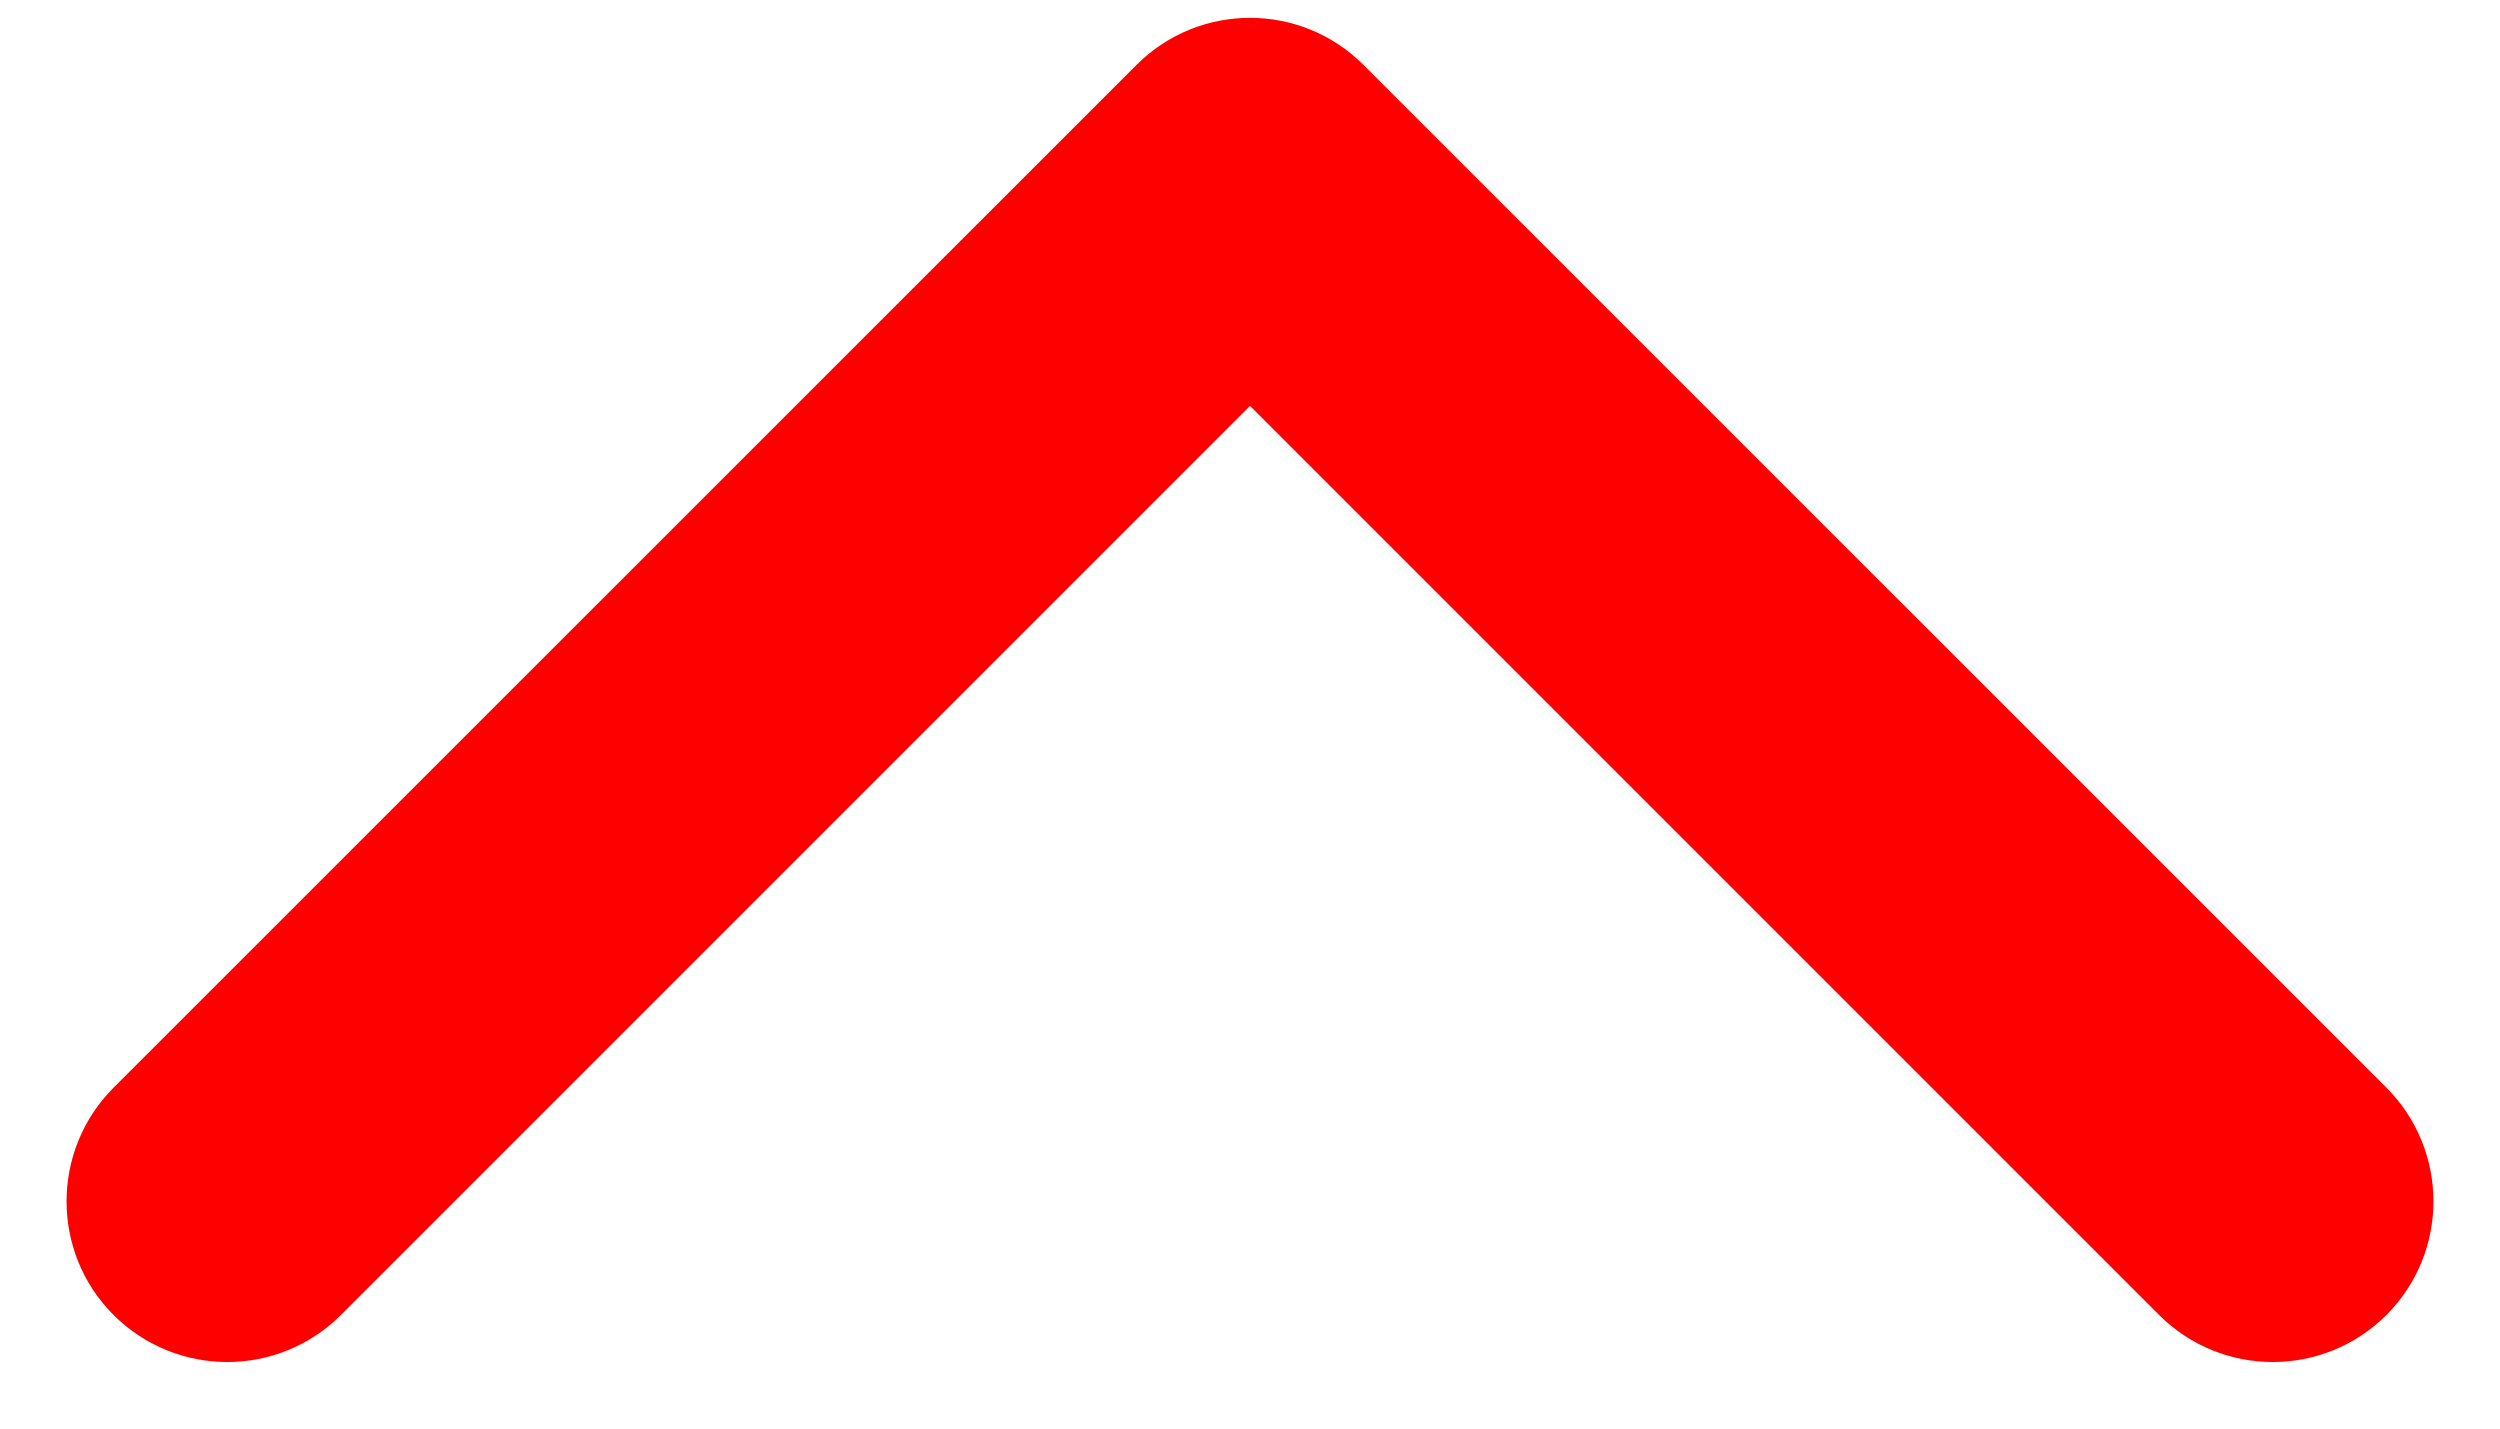 <svg width="14" height="8" viewBox="0 0 14 8" fill="none" xmlns="http://www.w3.org/2000/svg">
<path d="M7.636 0.364C7.285 0.012 6.715 0.012 6.364 0.364L0.636 6.091C0.285 6.443 0.285 7.013 0.636 7.364C0.988 7.715 1.557 7.715 1.909 7.364L7 2.273L12.091 7.364C12.443 7.715 13.012 7.715 13.364 7.364C13.715 7.012 13.715 6.443 13.364 6.091L7.636 0.364ZM7.9 2L7.9 1L6.1 1L6.1 2L7.9 2Z" fill="#FF0000"/>
</svg>

